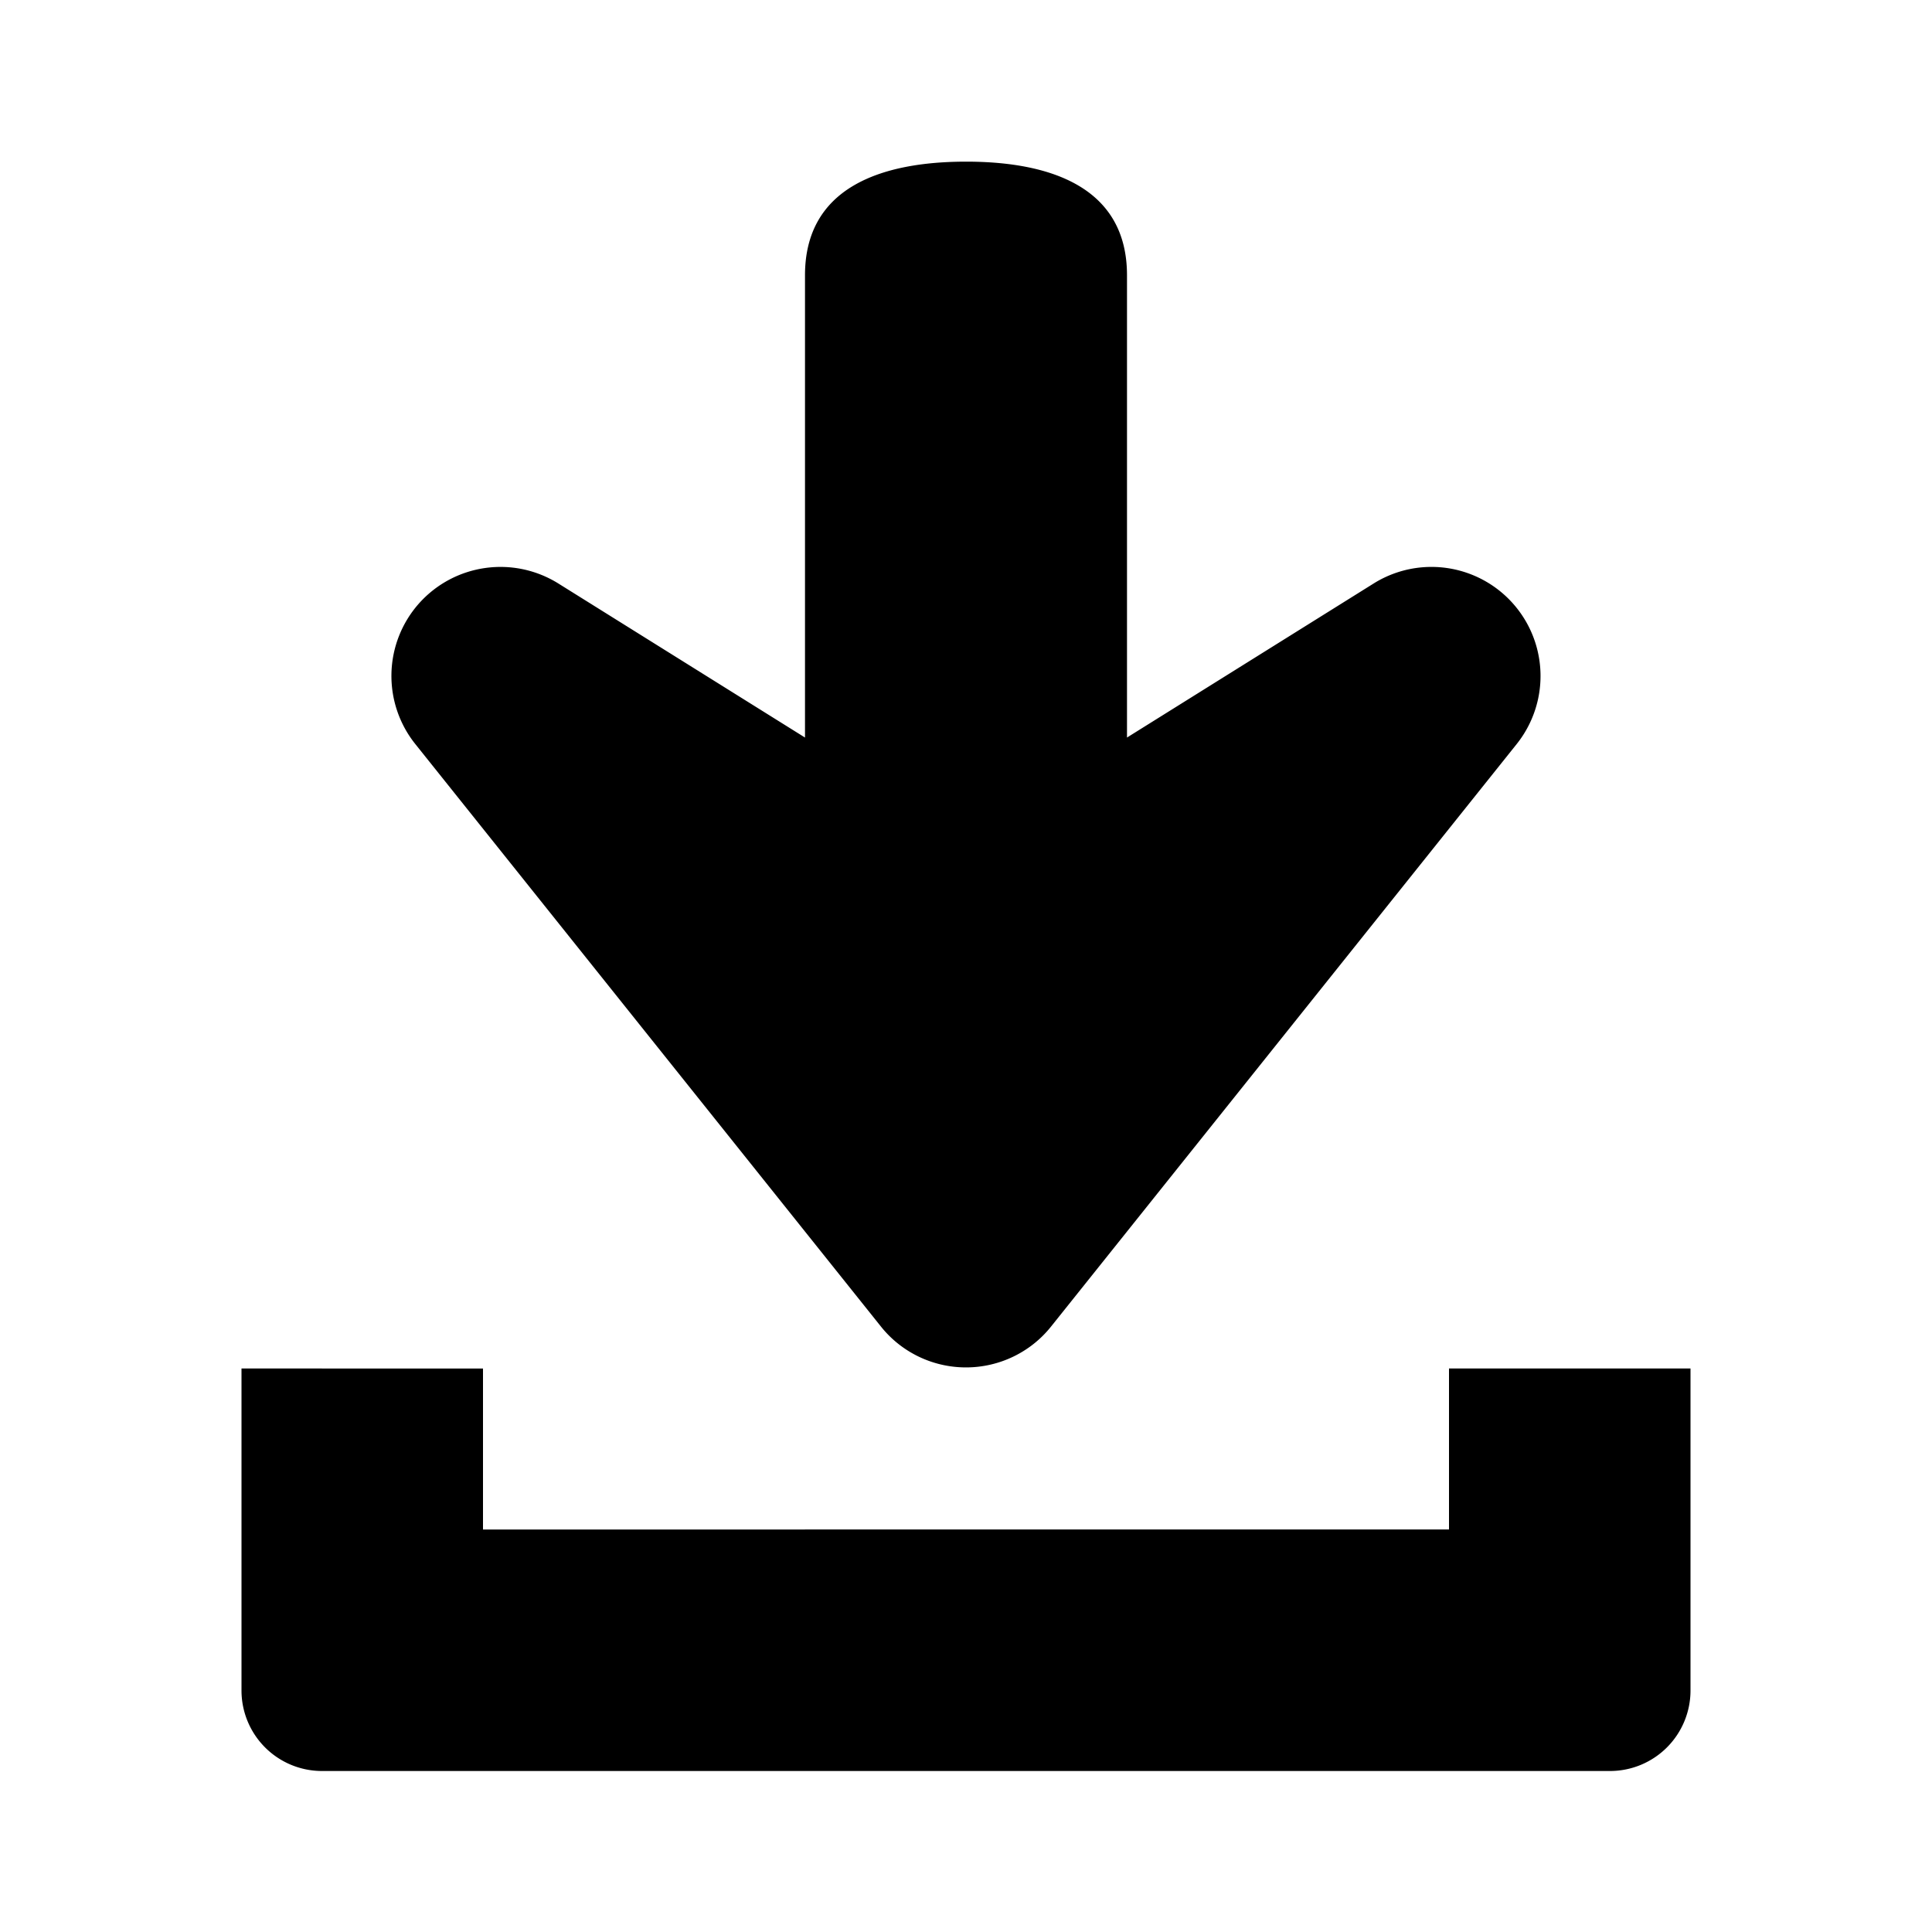<svg xmlns="http://www.w3.org/2000/svg" width="48" height="48" fill="rgb(0%,0%,0%)" xmlns:v="https://vecta.io/nano"><path d="M36 34v4H12v-4H6v8a2 2 0 0 0 2 2h32a2 2 0 0 0 2-2v-8zm-14.117-1.047c.512.645 1.293 1.02 2.117 1.02s1.605-.375 2.117-1.02L37.68 18.488a2.71 2.71 0 0 0-3.551-3.992L28 18.324V6.84c0-2.176-1.879-2.824-3.996-2.824-2.125 0-4.004.648-4.004 2.824v11.484l-6.129-3.828c-1.125-.699-2.582-.488-3.461.496a2.71 2.71 0 0 0-.09 3.496zm0 0"/></svg>